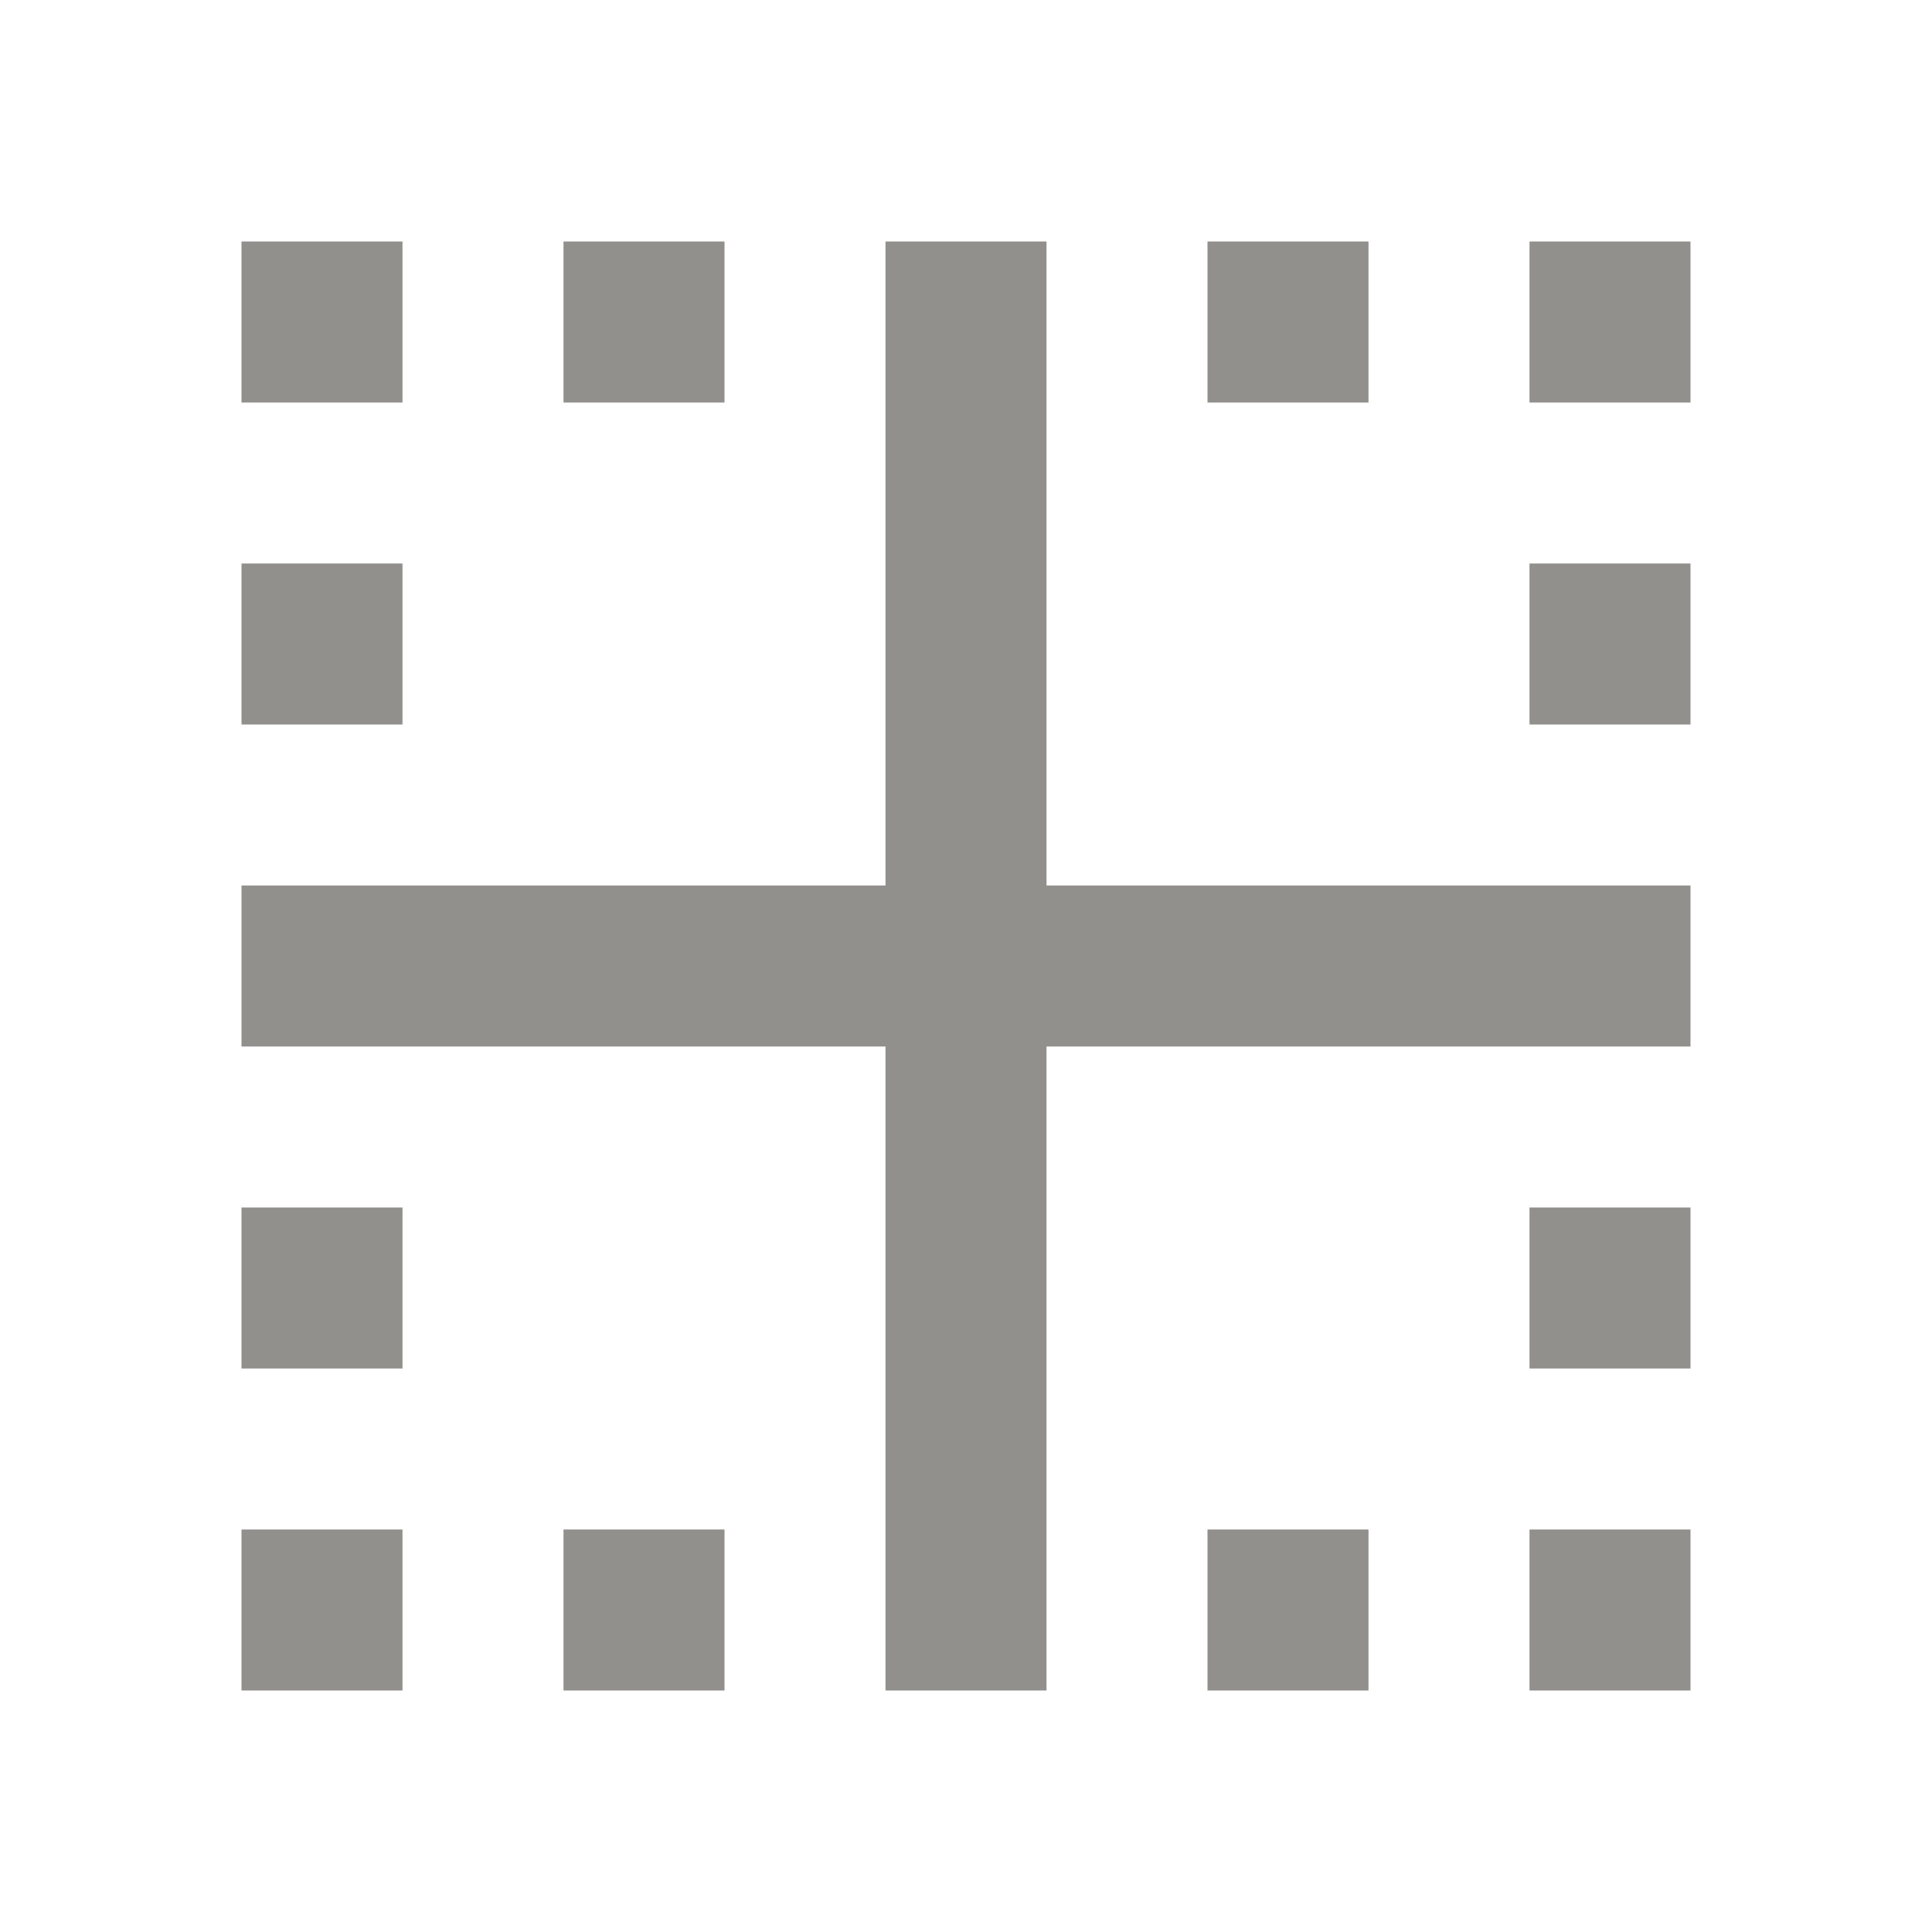 <!-- Generated by IcoMoon.io -->
<svg version="1.1" xmlns="http://www.w3.org/2000/svg" width="280" height="280" viewBox="0 0 280 280">
<title>mt-border_inner</title>
<path fill="#91908d" d="M35 245h23.333v-23.333h-23.333v23.333zM81.667 245h23.333v-23.333h-23.333v23.333zM58.333 81.667h-23.333v23.333h23.333v-23.333zM35 198.333h23.333v-23.333h-23.333v23.333zM105 35h-23.333v23.333h23.333v-23.333zM58.333 35h-23.333v23.333h23.333v-23.333zM198.333 35h-23.333v23.333h23.333v-23.333zM221.667 105h23.333v-23.333h-23.333v23.333zM221.667 35v23.333h23.333v-23.333h-23.333zM175 245h23.333v-23.333h-23.333v23.333zM151.667 35h-23.333v93.333h-93.333v23.333h93.333v93.333h23.333v-93.333h93.333v-23.333h-93.333v-93.333zM221.667 245h23.333v-23.333h-23.333v23.333zM221.667 198.333h23.333v-23.333h-23.333v23.333z"></path>
</svg>
